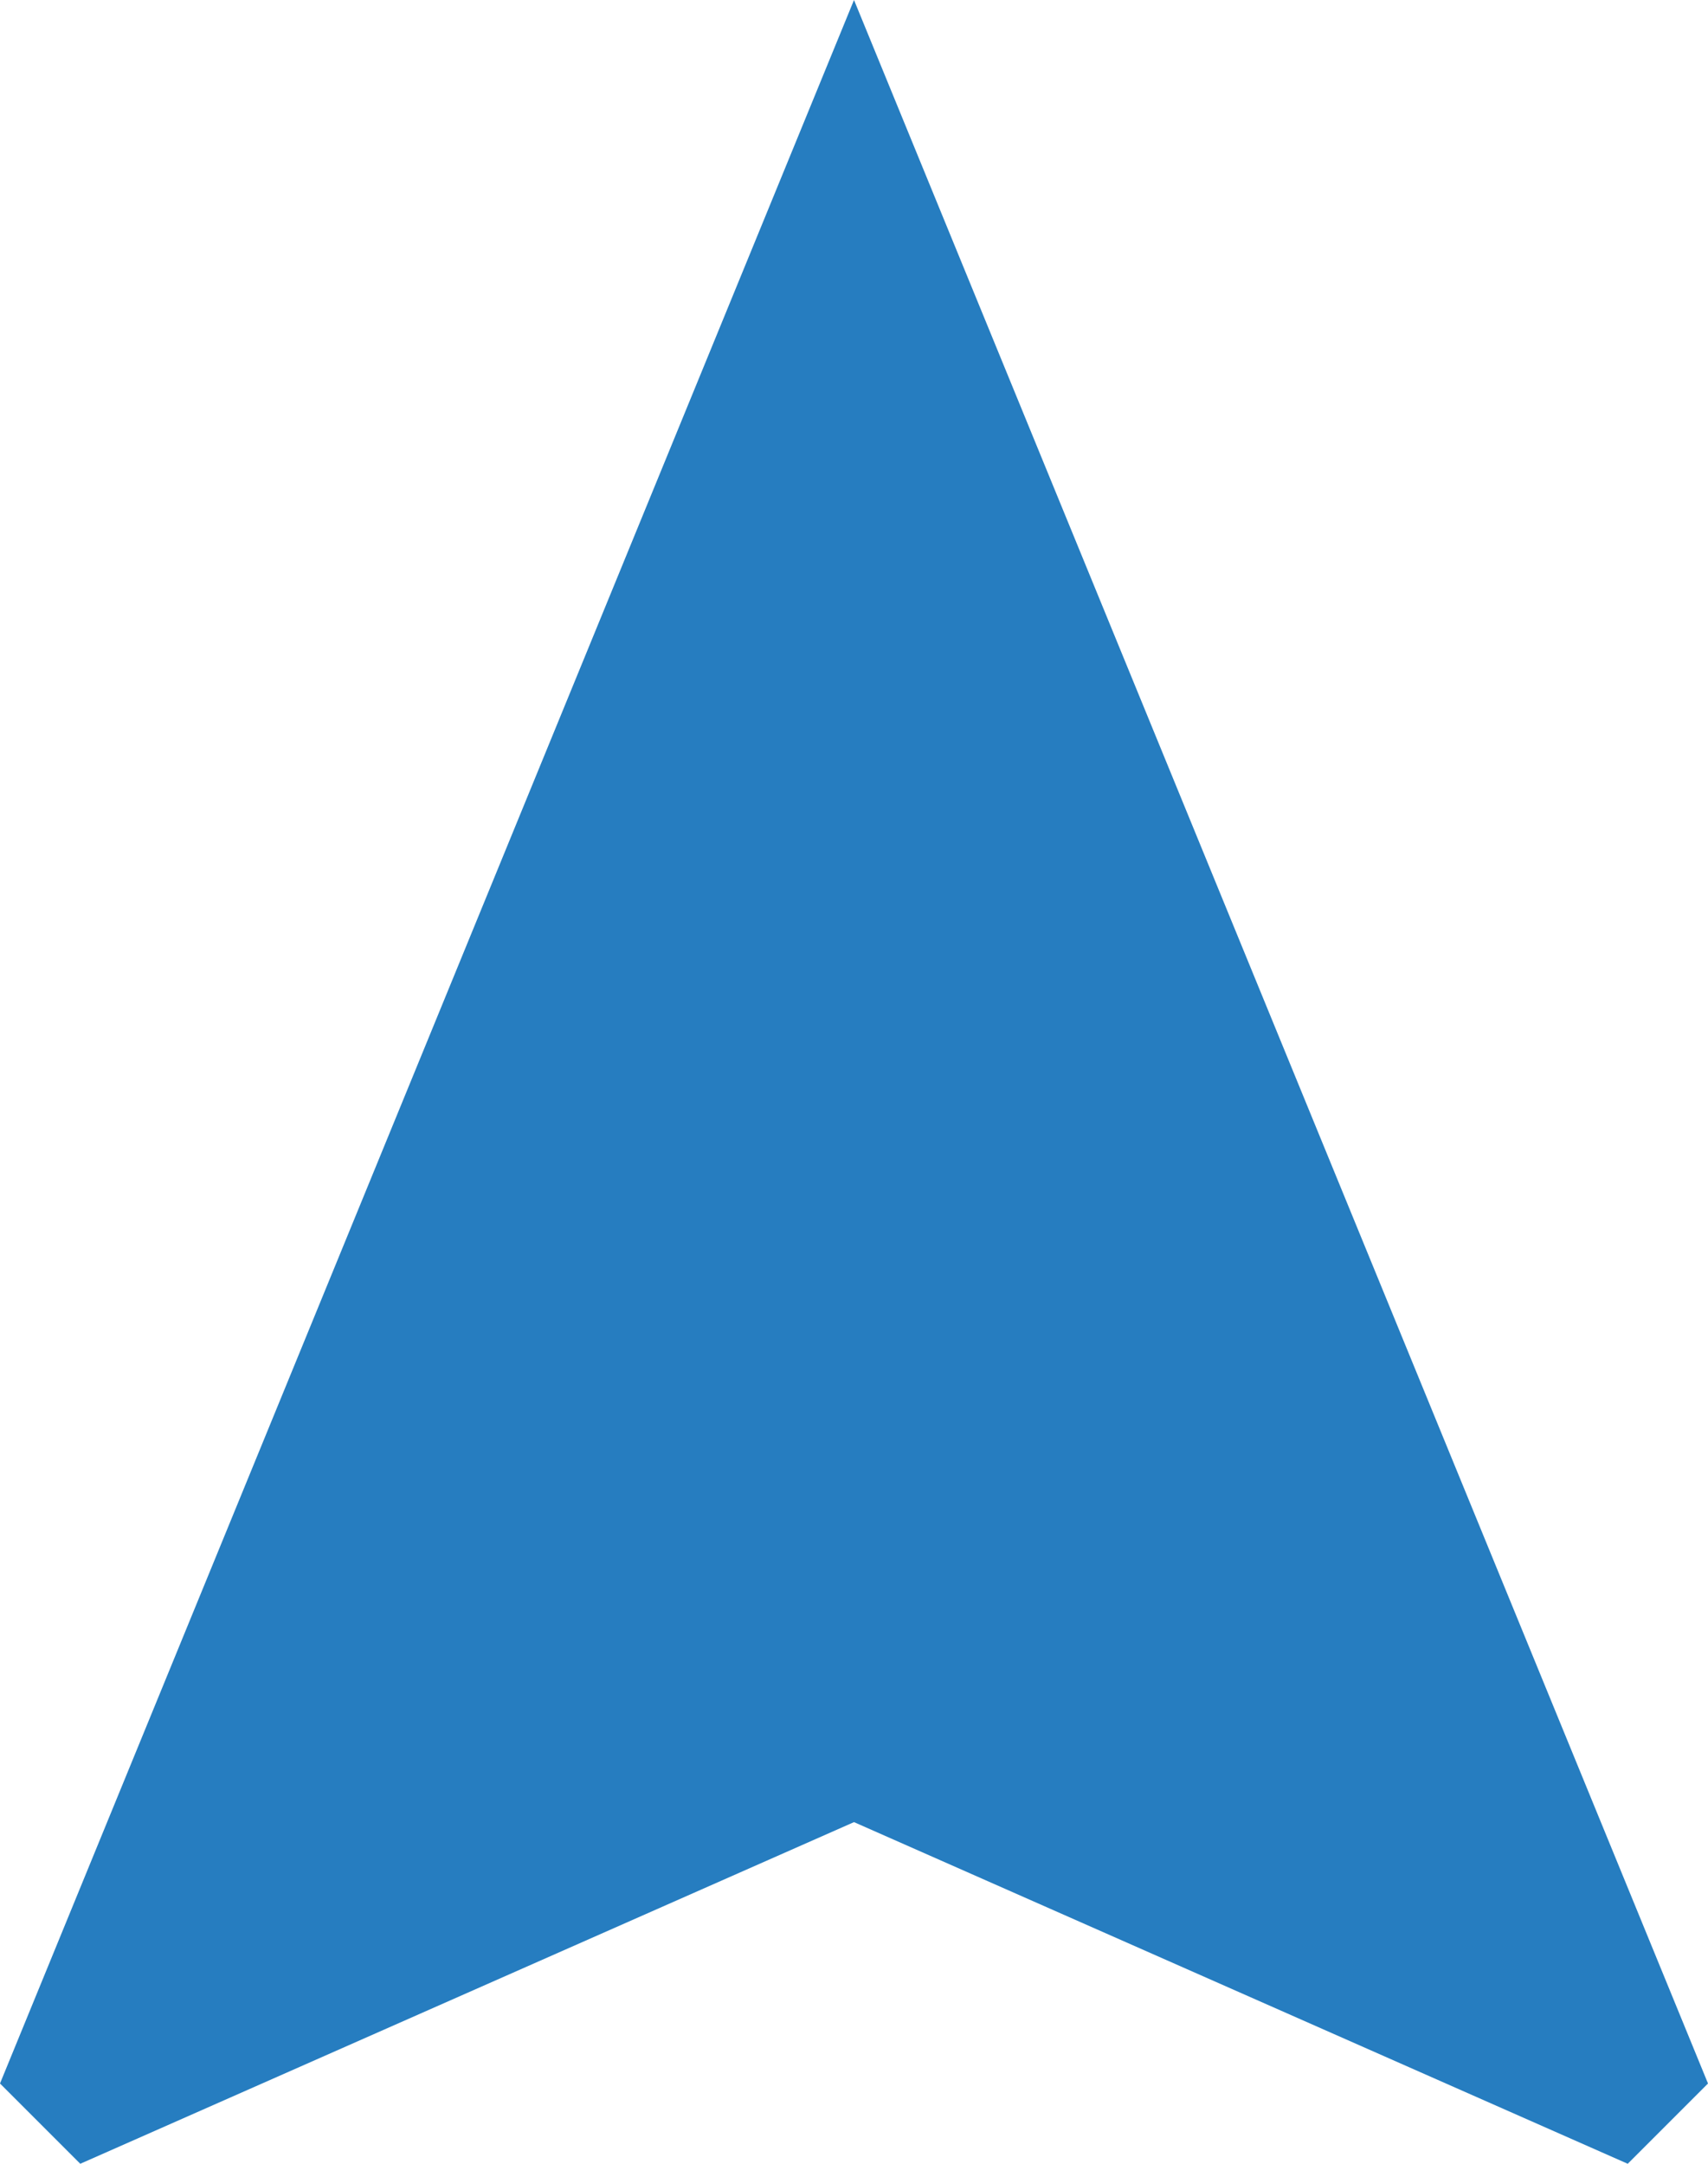 <svg xmlns="http://www.w3.org/2000/svg" preserveAspectRatio="xMidYMid" width="30" height="38" viewBox="0 0 30 38"><defs><style>.cls-1 { fill: #267dc0; fill-rule: evenodd; }</style></defs><path d="M15 0L0 36.59 1.41 38 15 32l13.59 6L30 36.59 15 0z" class="cls-1"/></svg>